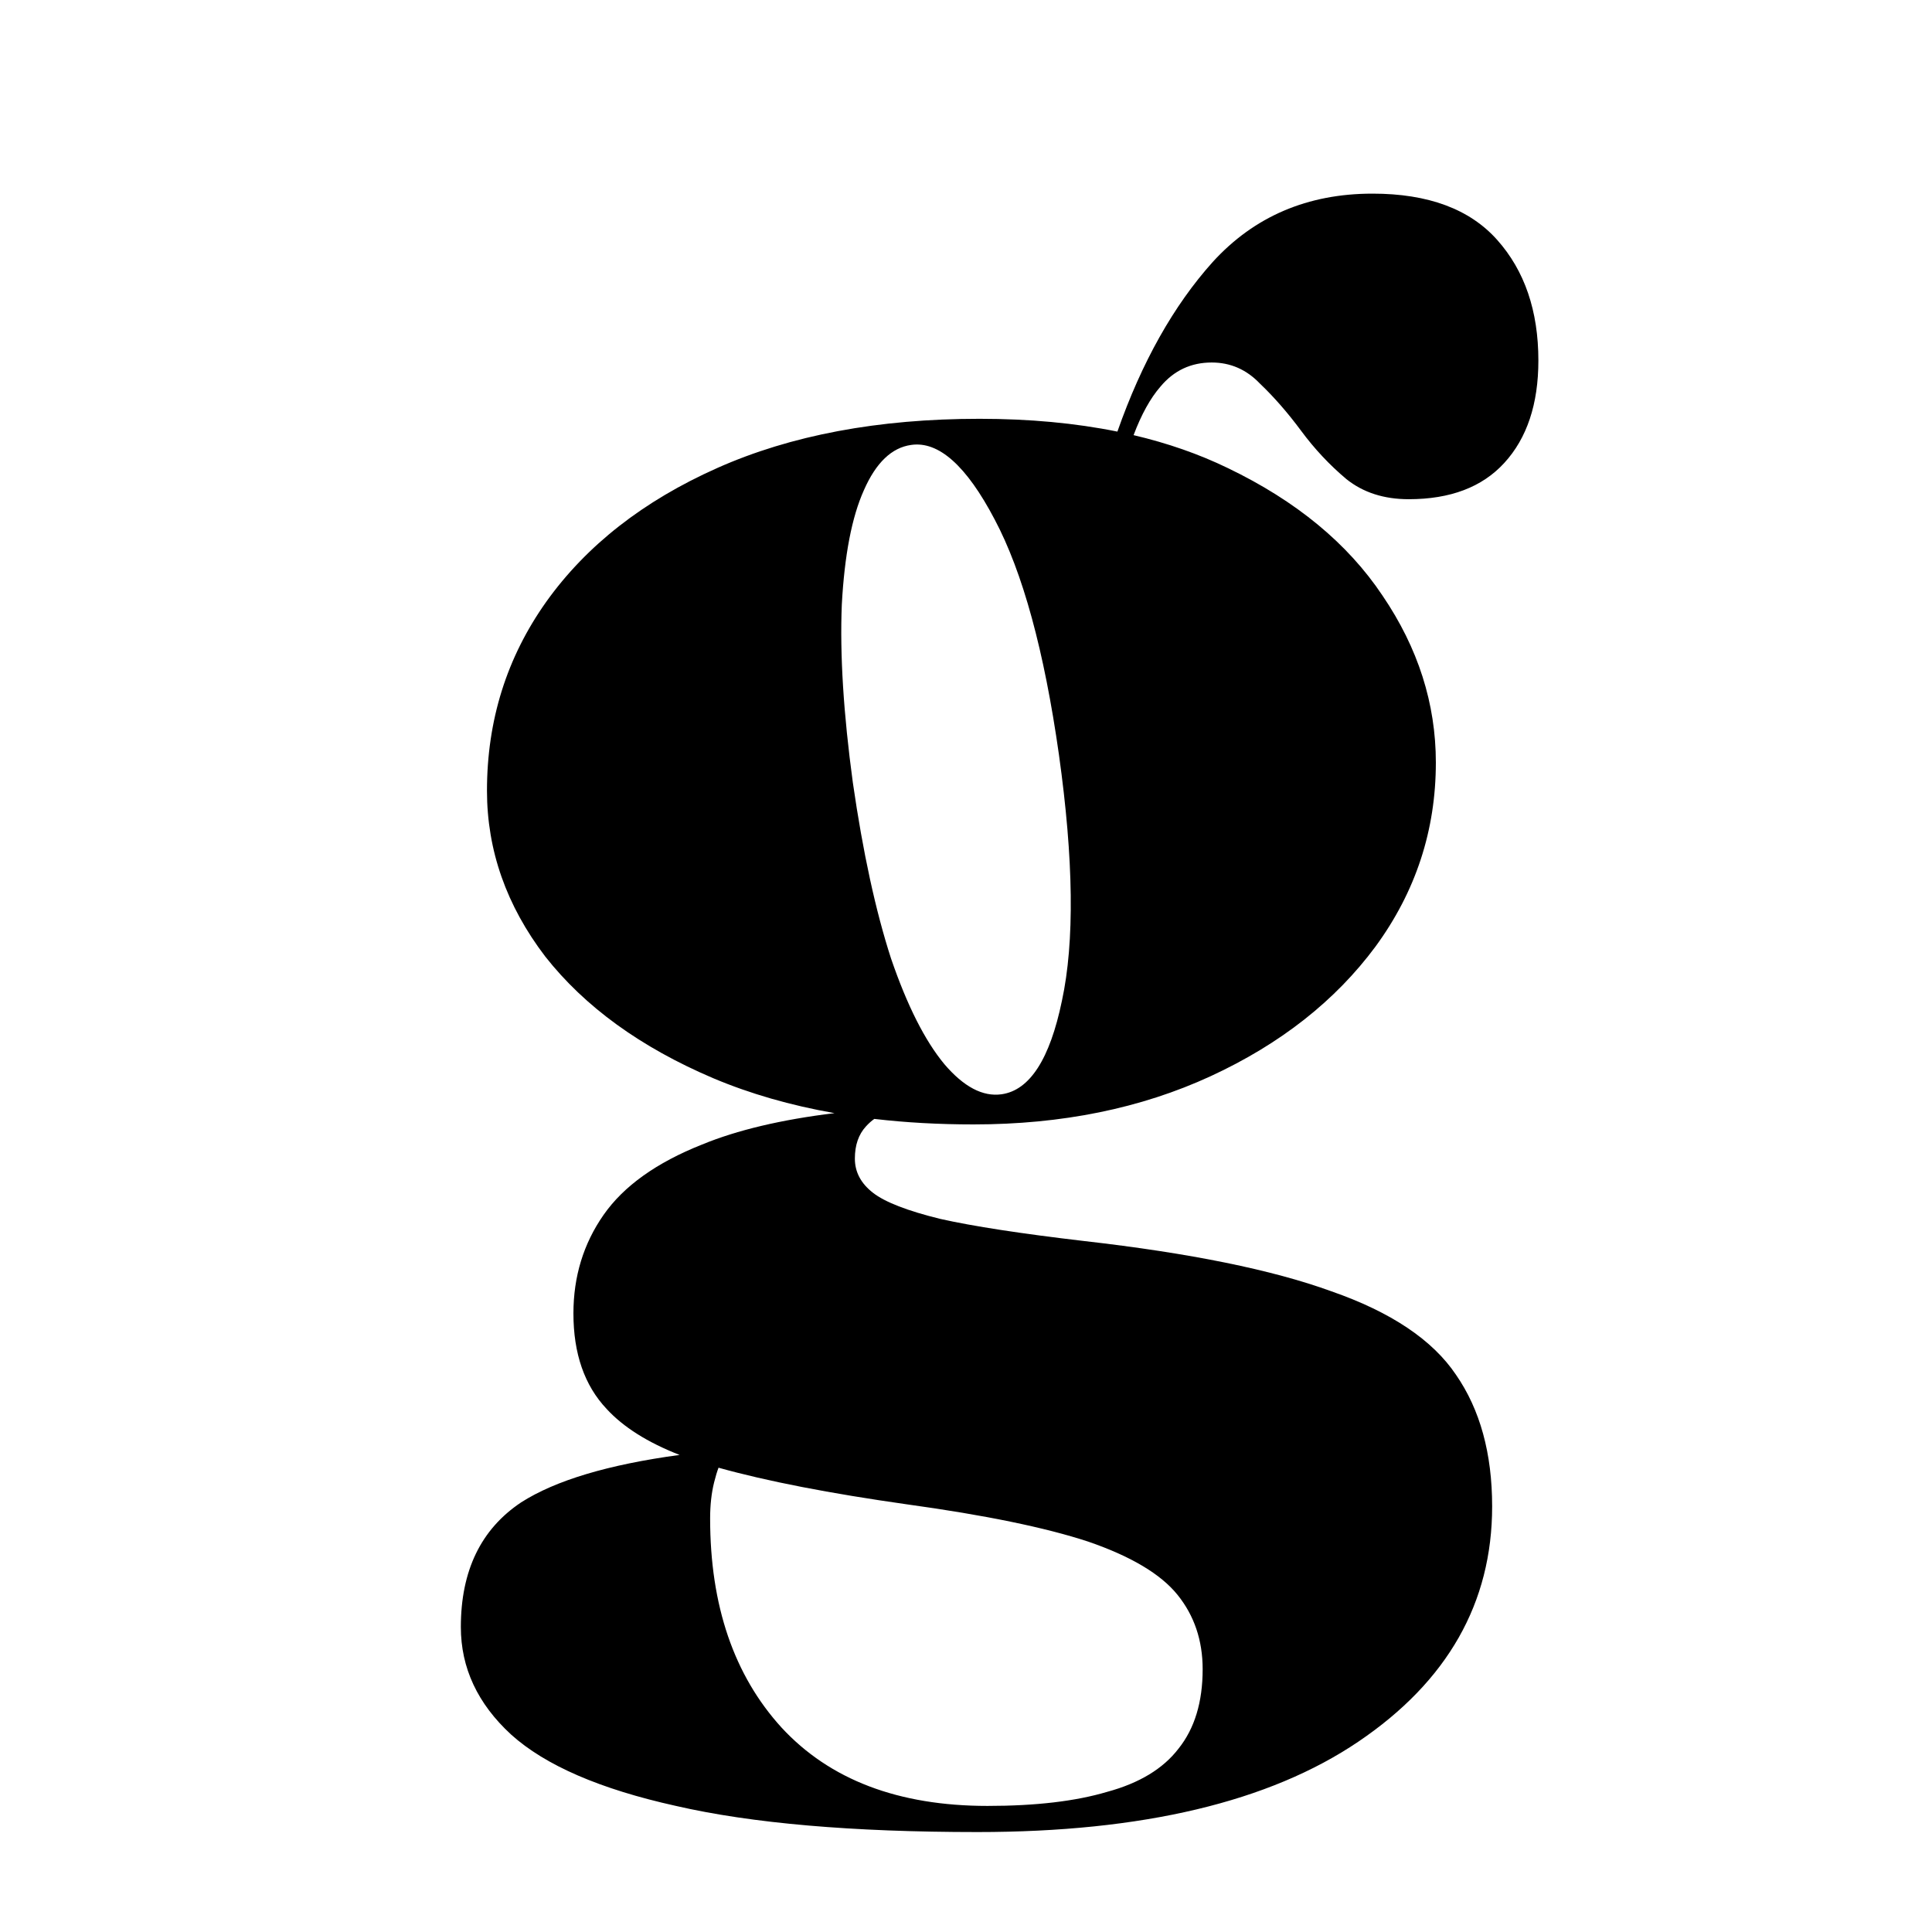 <?xml version="1.0" encoding="UTF-8" standalone="no"?>
<!DOCTYPE svg PUBLIC "-//W3C//DTD SVG 1.1//EN" "http://www.w3.org/Graphics/SVG/1.1/DTD/svg11.dtd">
<svg width="100%" height="100%" viewBox="0 0 128 128" version="1.1" xmlns="http://www.w3.org/2000/svg" xmlns:xlink="http://www.w3.org/1999/xlink" xml:space="preserve" xmlns:serif="http://www.serif.com/" style="fill-rule:evenodd;clip-rule:evenodd;stroke-linejoin:round;stroke-miterlimit:2;">
    <g transform="matrix(0.396,0,0,0.396,9.996,-60.545)">
        <path d="M121.034,340.09C120.575,340.409 120.107,340.829 119.631,341.348C118.397,342.694 117.781,344.487 117.781,346.73C117.781,348.972 118.79,350.878 120.808,352.447C122.826,354.017 126.582,355.474 132.075,356.82C137.569,358.053 145.585,359.286 156.123,360.52C173.837,362.538 187.627,365.34 197.493,368.928C207.471,372.403 214.422,377.056 218.345,382.886C222.381,388.716 224.4,396.059 224.4,404.916C224.4,421.06 216.944,434.177 202.033,444.267C187.122,454.357 165.877,459.402 138.297,459.402C117.332,459.402 100.516,457.945 87.847,455.03C75.178,452.227 65.985,448.247 60.267,443.09C54.662,437.933 51.859,431.935 51.859,425.096C51.859,415.679 55.222,408.728 61.949,404.243C67.697,400.568 76.533,397.923 88.458,396.308C83.108,394.219 79.037,391.651 76.243,388.604C72.544,384.68 70.694,379.354 70.694,372.628C70.694,366.461 72.375,360.968 75.739,356.147C79.102,351.326 84.596,347.402 92.219,344.375C98.081,341.962 105.467,340.211 114.377,339.123C107.02,337.833 100.25,335.885 94.069,333.276C81.961,328.119 72.6,321.336 65.985,312.928C59.483,304.407 56.231,295.158 56.231,285.18C56.231,273.408 59.539,262.87 66.153,253.564C72.88,244.147 82.409,236.692 94.742,231.198C107.074,225.705 121.705,222.958 138.634,222.958C146.98,222.958 154.669,223.672 161.703,225.1C165.785,213.482 171.1,204.023 177.649,196.724C184.6,189.1 193.513,185.288 204.387,185.288C213.693,185.288 220.644,187.867 225.24,193.024C229.837,198.181 232.135,204.908 232.135,213.204C232.135,220.491 230.229,226.209 226.418,230.357C222.718,234.393 217.392,236.411 210.442,236.411C206.293,236.411 202.818,235.29 200.015,233.048C197.212,230.694 194.69,228.003 192.448,224.976C190.205,221.949 187.907,219.314 185.553,217.072C183.31,214.718 180.62,213.54 177.481,213.54C174.005,213.54 171.146,214.886 168.904,217.576C167.215,219.518 165.717,222.224 164.41,225.693C170.117,227.034 175.371,228.869 180.171,231.198C191.607,236.692 200.239,243.811 206.069,252.555C212.011,261.3 214.982,270.606 214.982,280.471C214.982,291.795 211.619,302.053 204.892,311.246C198.165,320.327 188.972,327.559 177.312,332.94C165.653,338.321 152.423,341.012 137.625,341.012C131.821,341.012 126.291,340.705 121.034,340.09ZM94.971,398.445C94.727,399.09 94.482,399.901 94.237,400.88C93.789,402.674 93.565,404.692 93.565,406.934C93.565,421.509 97.545,433.168 105.505,441.913C113.577,450.658 125.068,455.03 139.979,455.03C148.051,455.03 154.722,454.245 159.991,452.676C165.372,451.218 169.352,448.808 171.931,445.444C174.622,442.081 175.967,437.653 175.967,432.159C175.967,427.338 174.566,423.19 171.763,419.715C168.96,416.239 163.971,413.268 156.796,410.802C149.621,408.447 139.531,406.373 126.526,404.58C113.561,402.743 103.042,400.698 94.971,398.445ZM127.198,227.33C123.947,227.779 121.312,230.301 119.294,234.898C117.276,239.382 116.043,245.773 115.595,254.069C115.258,262.365 115.875,272.287 117.444,283.835C119.126,295.494 121.256,305.304 123.835,313.264C126.526,321.112 129.497,326.998 132.748,330.922C135.999,334.734 139.194,336.415 142.333,335.967C147.042,335.294 150.405,330.081 152.423,320.327C154.554,310.461 154.385,296.728 151.919,279.126C149.453,261.749 145.865,248.632 141.156,239.775C136.448,230.806 131.795,226.658 127.198,227.33Z"/>
    </g>
</svg>
